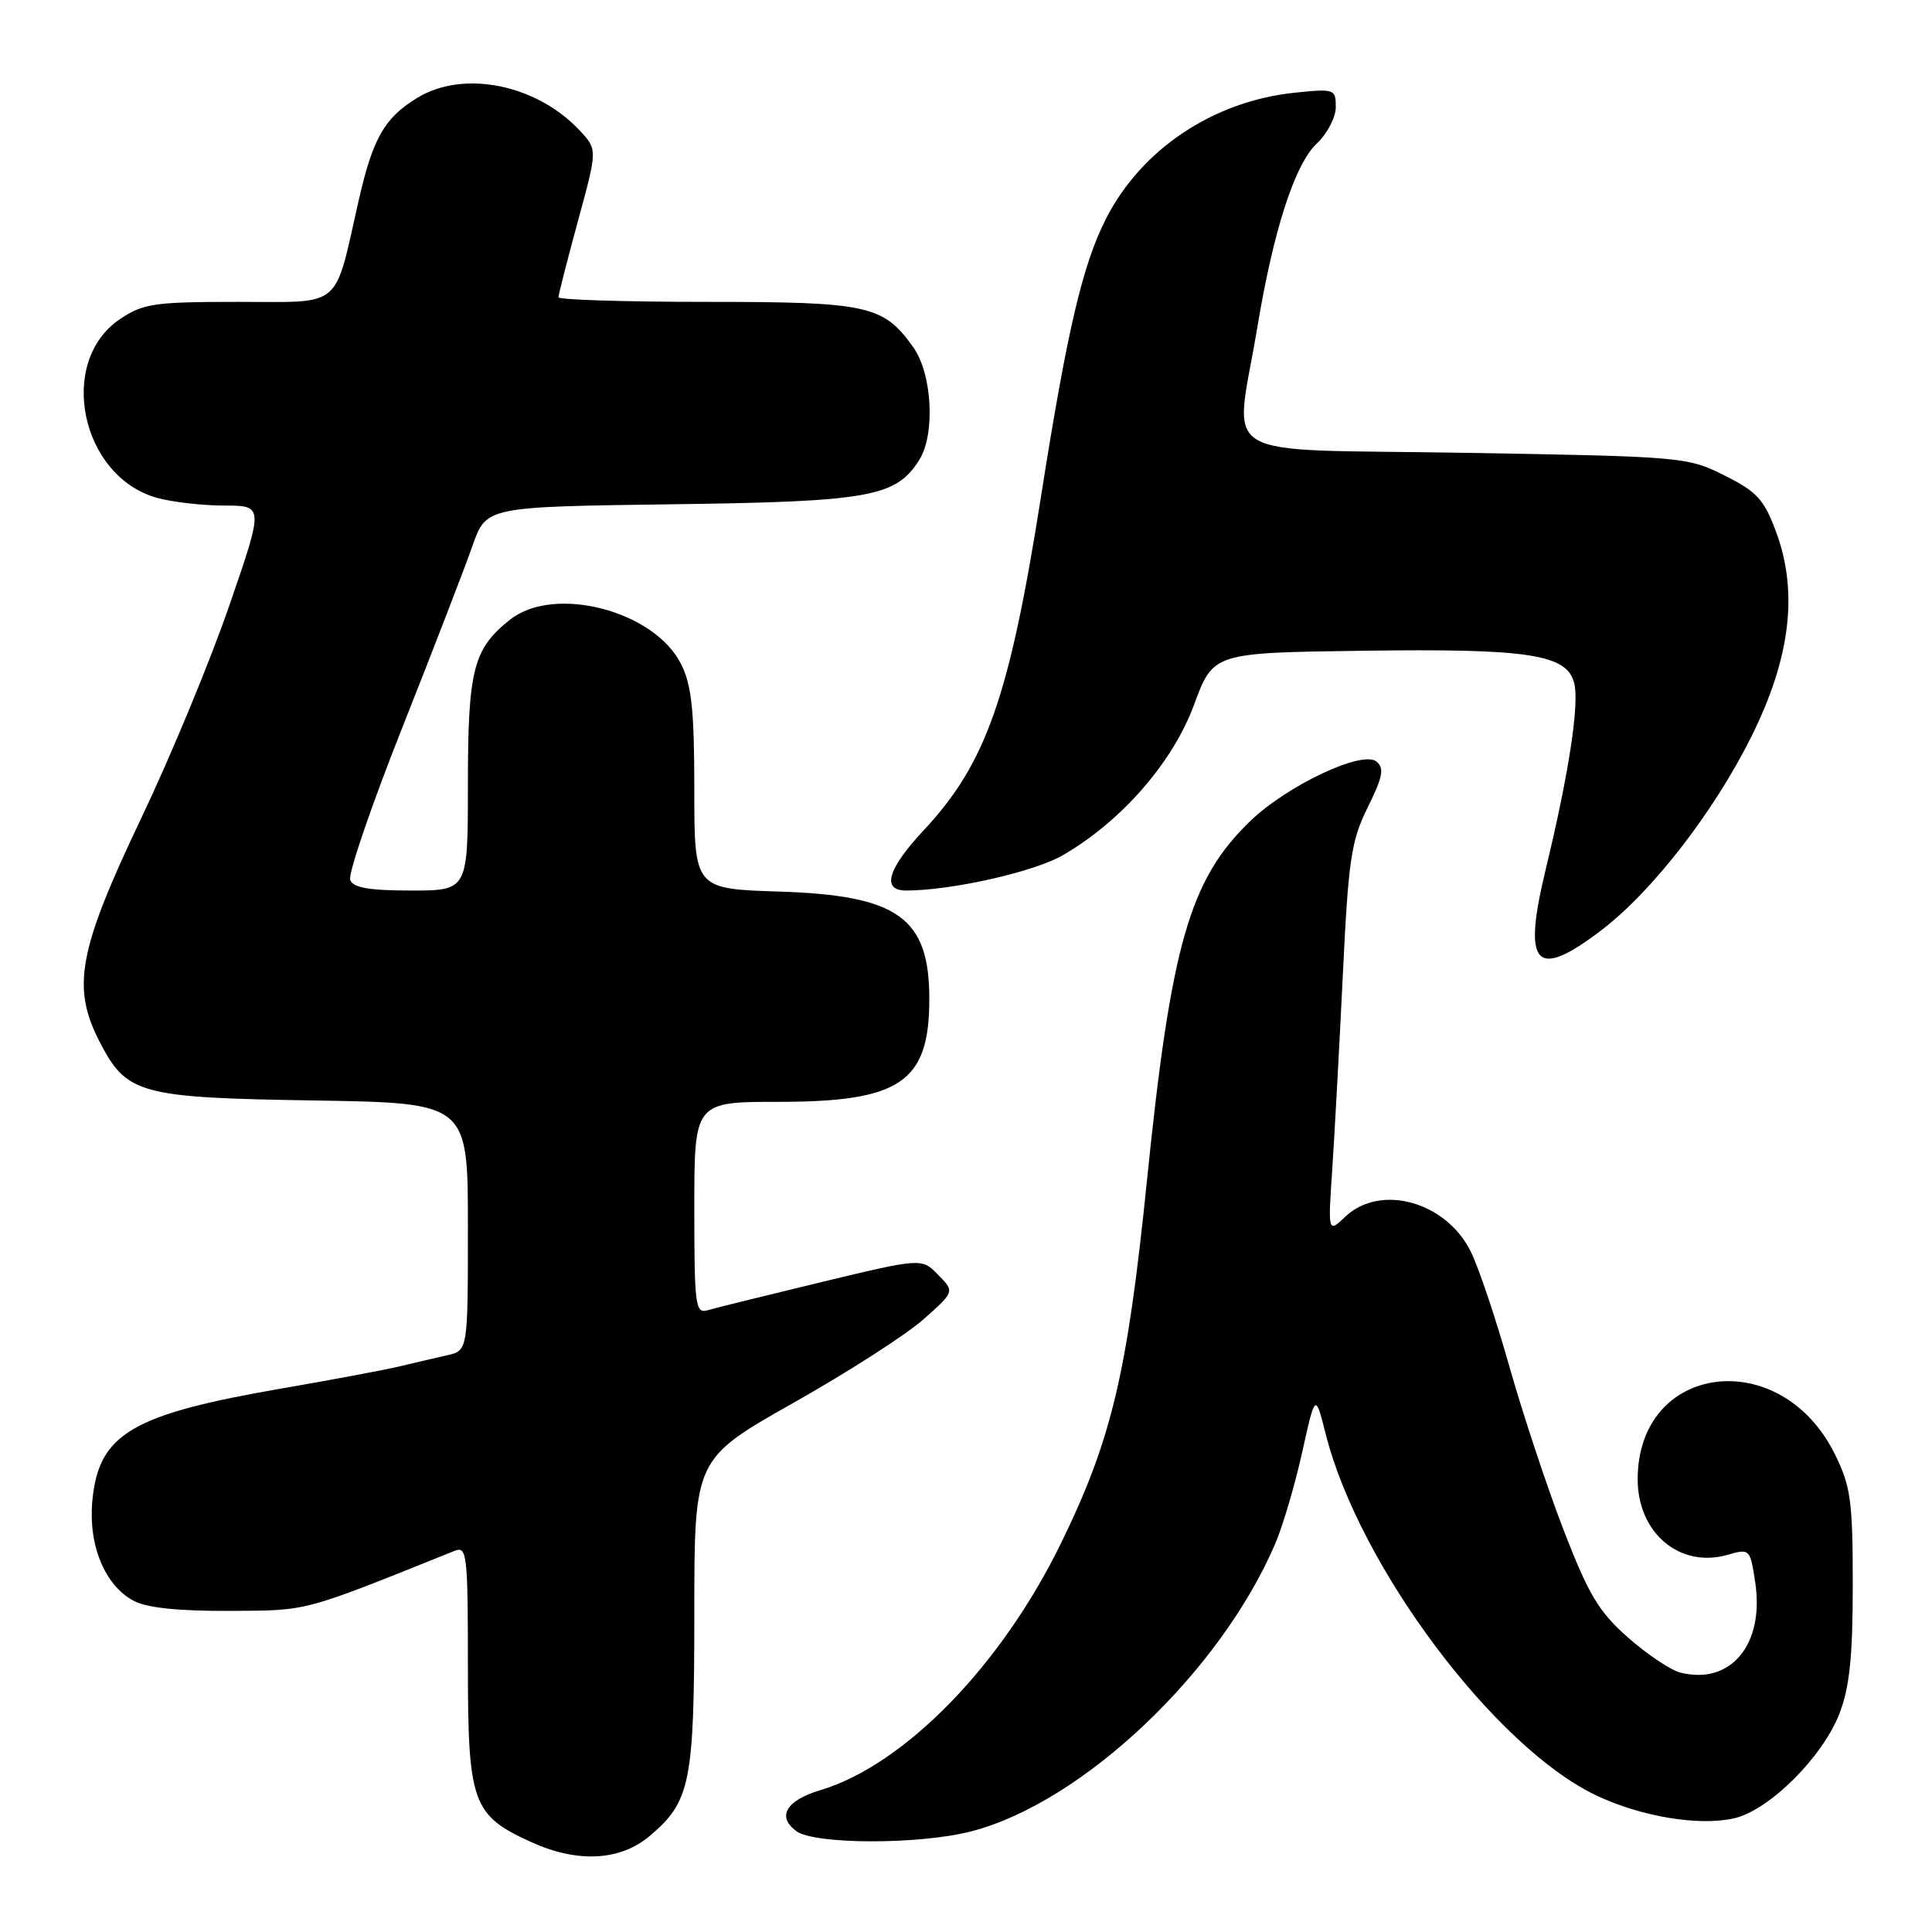 <?xml version="1.0" encoding="UTF-8" standalone="no"?>
<!DOCTYPE svg PUBLIC "-//W3C//DTD SVG 1.1//EN" "http://www.w3.org/Graphics/SVG/1.1/DTD/svg11.dtd" >
<svg xmlns="http://www.w3.org/2000/svg" xmlns:xlink="http://www.w3.org/1999/xlink" version="1.1" viewBox="0 0 256 256">
 <g >
 <path fill="currentColor"
d=" M 86.06 243.30 C 91.50 238.72 92.00 236.23 92.00 213.69 C 92.00 193.31 92.00 193.31 105.11 185.90 C 112.32 181.83 120.08 176.85 122.36 174.82 C 126.50 171.15 126.50 171.15 124.31 168.92 C 122.13 166.69 122.13 166.69 108.81 169.89 C 101.49 171.66 94.71 173.33 93.75 173.62 C 92.14 174.09 92.00 172.99 92.00 160.07 C 92.00 146.00 92.00 146.00 103.25 146.00 C 119.33 145.99 123.14 143.38 123.14 132.37 C 123.14 121.60 119.01 118.64 103.29 118.14 C 92.00 117.78 92.00 117.78 92.00 104.64 C 92.00 94.13 91.65 90.80 90.25 88.00 C 86.72 80.93 73.48 77.47 67.61 82.09 C 62.71 85.95 62.00 88.71 62.00 103.95 C 62.00 118.00 62.00 118.00 54.47 118.00 C 48.93 118.00 46.79 117.63 46.40 116.60 C 46.10 115.83 49.22 106.71 53.33 96.35 C 57.44 85.98 61.61 75.17 62.61 72.32 C 64.42 67.15 64.42 67.15 88.96 66.82 C 115.24 66.48 118.74 65.85 121.82 60.92 C 123.95 57.51 123.52 49.54 121.02 46.02 C 117.04 40.43 115.05 40.00 93.55 40.00 C 82.80 40.00 74.00 39.72 74.00 39.39 C 74.00 39.05 75.16 34.50 76.58 29.29 C 79.17 19.81 79.17 19.81 76.83 17.31 C 71.12 11.18 61.42 9.22 55.30 12.96 C 50.95 15.61 49.41 18.30 47.54 26.50 C 44.22 41.13 45.56 40.00 31.57 40.00 C 20.45 40.00 18.98 40.21 15.90 42.28 C 7.52 47.92 10.68 63.15 20.81 65.97 C 22.84 66.53 26.85 66.99 29.72 66.99 C 34.95 67.00 34.95 67.00 30.38 80.25 C 27.87 87.54 22.63 100.20 18.73 108.38 C 10.38 125.92 9.47 130.78 13.18 138.00 C 16.79 145.00 18.42 145.45 41.75 145.82 C 62.00 146.15 62.00 146.15 62.00 162.55 C 62.00 178.96 62.00 178.96 59.25 179.58 C 57.74 179.92 54.92 180.58 53.00 181.04 C 51.08 181.50 44.10 182.81 37.50 183.95 C 17.44 187.41 13.09 189.97 12.24 198.83 C 11.68 204.72 13.87 210.06 17.70 212.11 C 19.46 213.05 23.60 213.48 30.41 213.45 C 40.96 213.39 39.84 213.69 60.25 205.49 C 61.87 204.84 62.00 205.95 62.00 220.76 C 62.00 238.93 62.58 240.54 70.42 244.10 C 76.51 246.87 82.16 246.58 86.06 243.30 Z  M 128.71 242.66 C 143.43 238.85 161.68 221.57 168.97 204.56 C 169.97 202.23 171.58 196.78 172.54 192.45 C 174.29 184.58 174.29 184.58 175.67 190.04 C 180.10 207.56 198.14 231.62 211.59 237.94 C 217.52 240.73 225.13 241.99 229.75 240.94 C 234.40 239.90 241.51 232.83 243.74 227.05 C 245.08 223.58 245.50 219.52 245.50 210.00 C 245.50 198.89 245.24 196.97 243.14 192.71 C 235.98 178.16 217.00 180.56 217.00 196.02 C 217.00 203.14 222.60 207.84 228.92 206.02 C 231.86 205.18 231.91 205.23 232.58 209.70 C 233.81 217.91 229.33 223.30 222.67 221.63 C 221.38 221.31 218.26 219.22 215.73 216.99 C 211.85 213.57 210.51 211.34 207.18 202.72 C 205.01 197.10 201.77 187.32 199.98 181.00 C 198.19 174.68 195.89 167.82 194.85 165.77 C 191.56 159.22 182.94 156.83 178.29 161.19 C 175.96 163.39 175.96 163.39 176.53 154.94 C 176.84 150.30 177.47 138.73 177.93 129.24 C 178.67 113.86 179.03 111.43 181.23 106.98 C 183.23 102.94 183.45 101.79 182.39 100.91 C 180.53 99.37 170.57 104.07 165.66 108.80 C 157.63 116.54 155.16 125.16 151.97 156.50 C 149.37 182.02 147.30 190.75 140.57 204.52 C 132.67 220.71 119.84 233.87 108.69 237.21 C 104.15 238.57 102.90 240.72 105.53 242.64 C 107.96 244.42 121.88 244.44 128.71 242.66 Z  M 212.20 123.25 C 218.97 118.09 227.16 107.50 232.11 97.52 C 237.25 87.13 238.29 78.47 235.35 70.50 C 233.75 66.18 232.82 65.16 228.50 63.00 C 223.59 60.54 222.98 60.49 194.00 60.00 C 160.31 59.43 163.61 61.42 166.58 43.50 C 168.73 30.52 171.56 21.76 174.49 19.01 C 175.87 17.71 177.00 15.54 177.00 14.19 C 177.00 11.80 176.83 11.74 171.58 12.28 C 160.77 13.40 151.23 19.77 146.54 29.00 C 143.43 35.14 141.41 43.76 137.94 65.79 C 133.75 92.39 130.66 101.17 122.41 110.00 C 117.61 115.13 116.77 118.00 120.06 118.00 C 126.05 118.00 136.98 115.54 140.80 113.34 C 148.57 108.85 155.39 101.05 158.21 93.40 C 160.76 86.50 160.76 86.50 180.44 86.23 C 202.60 85.92 207.63 86.69 208.59 90.52 C 209.29 93.30 207.89 102.46 204.82 115.17 C 201.71 128.04 203.43 129.94 212.20 123.25 Z "/>
</g>
</svg>